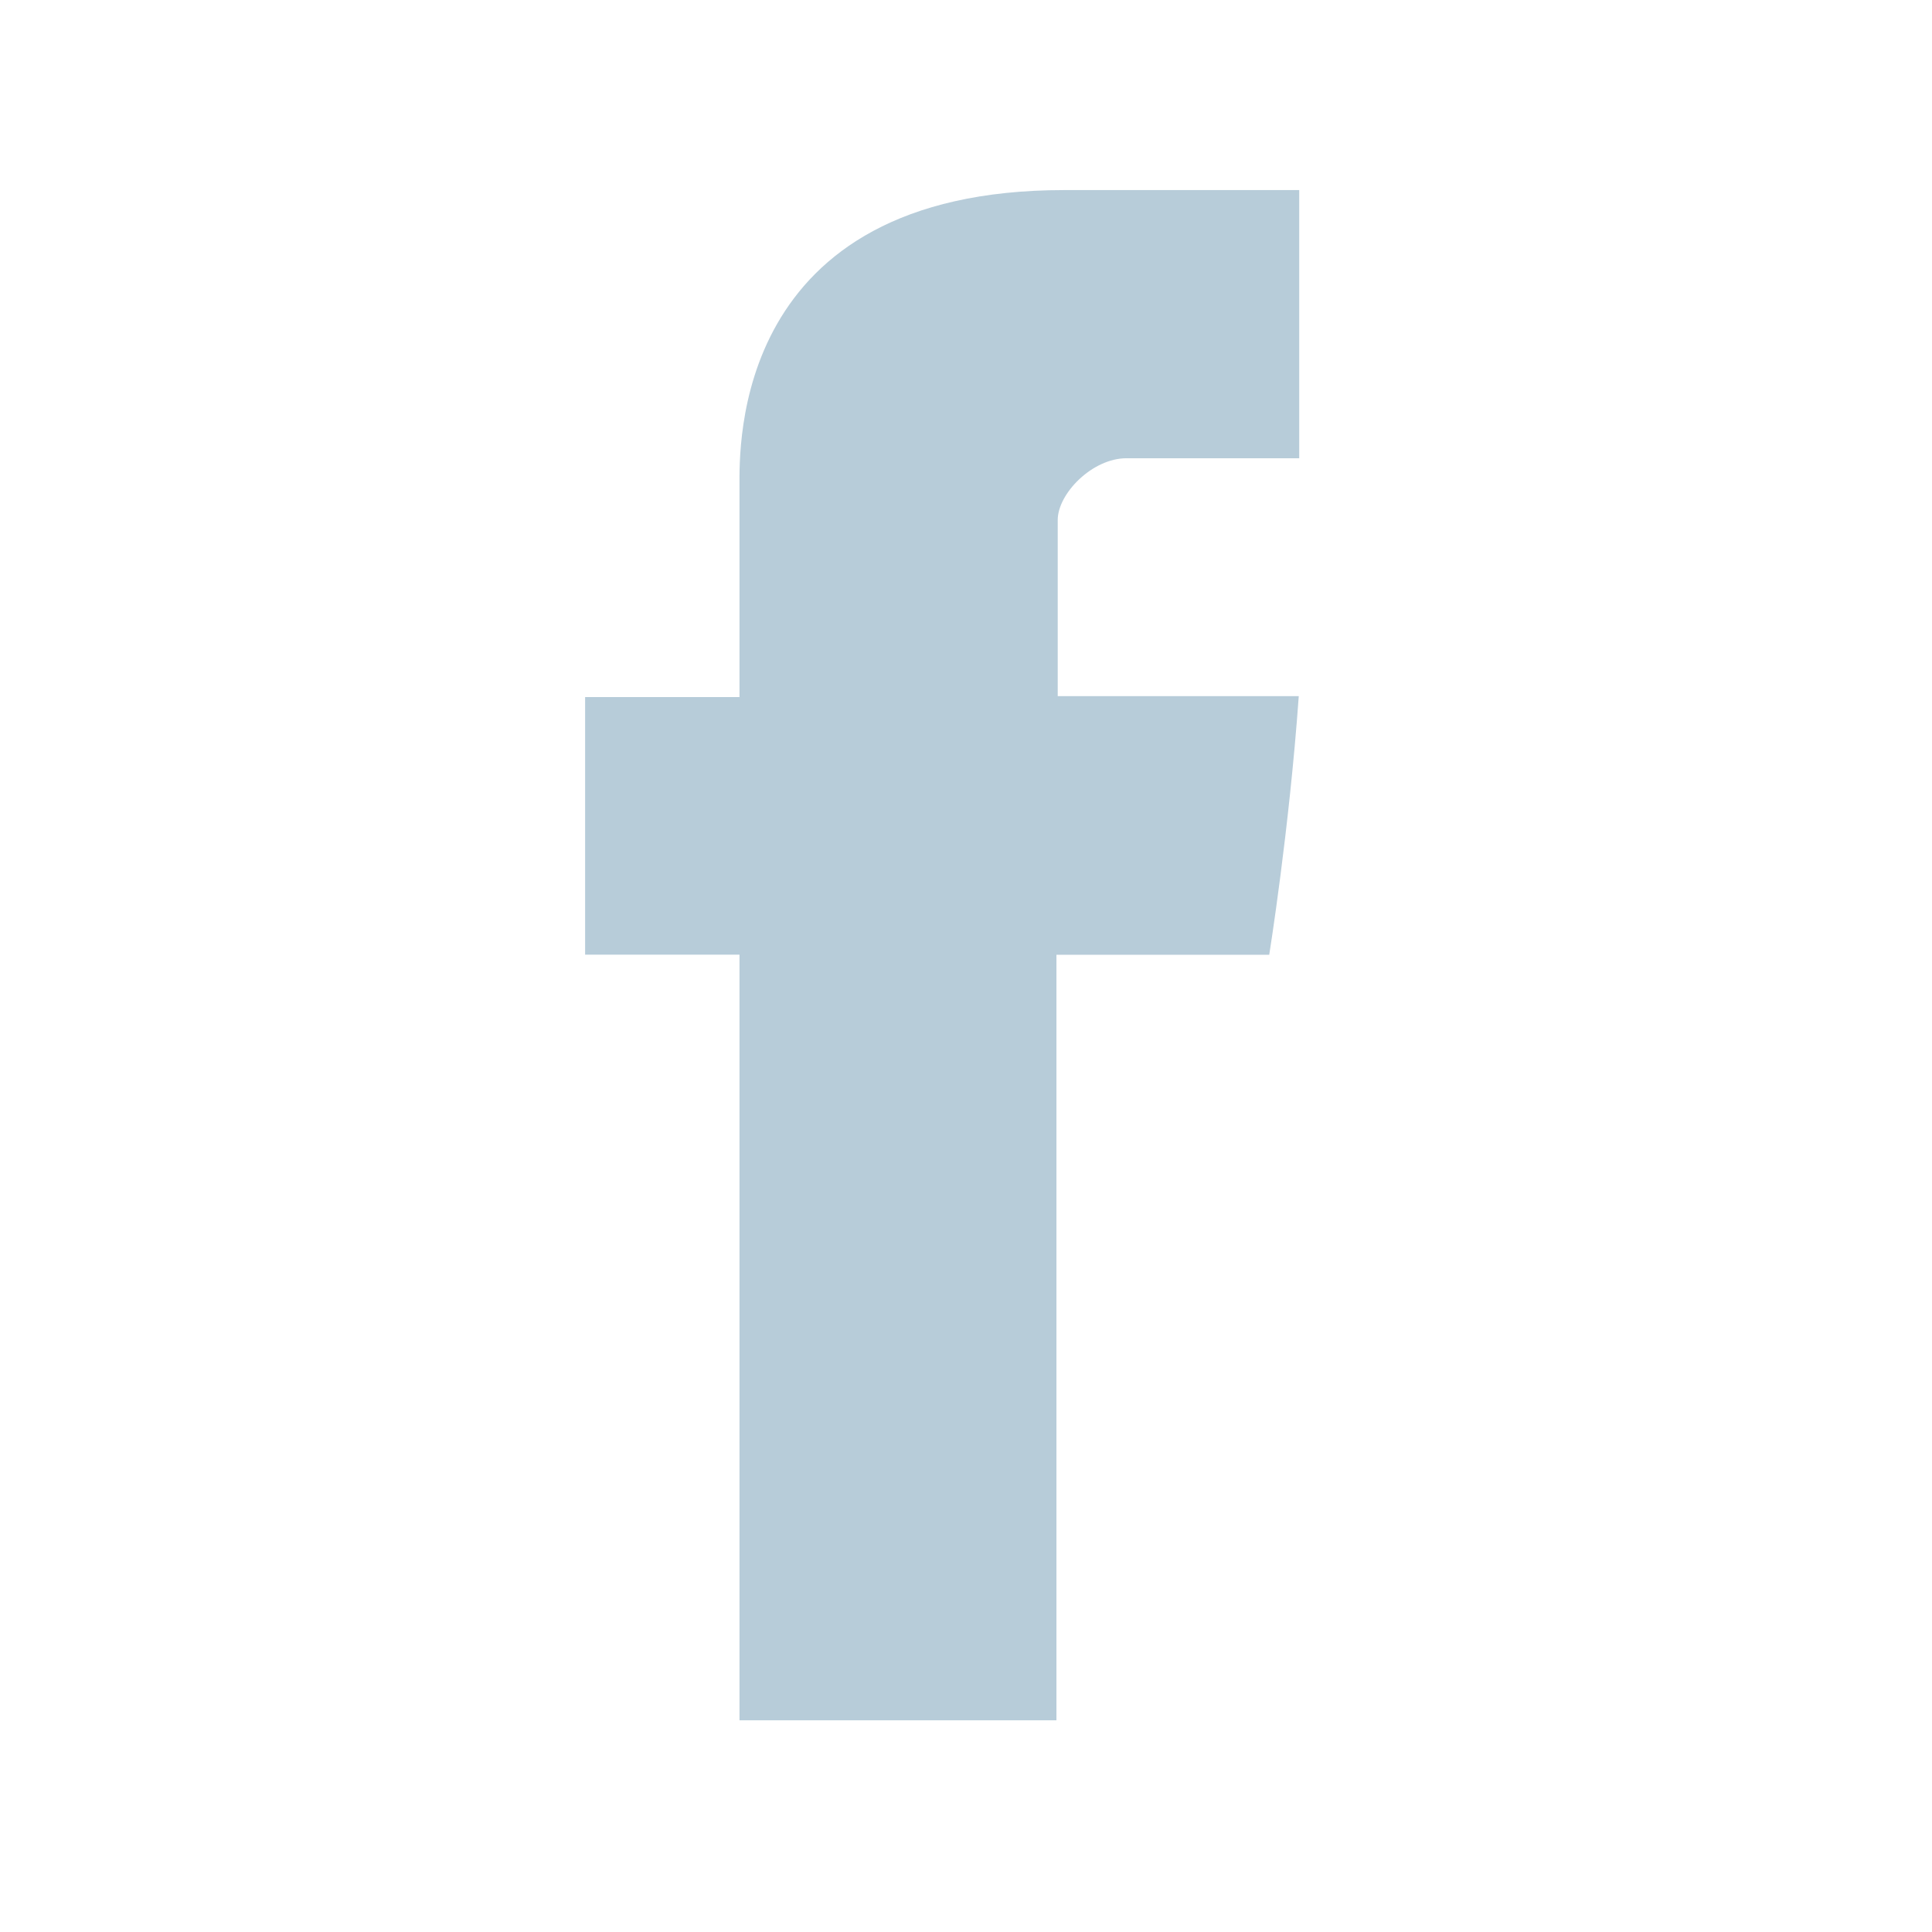 <svg width="21" height="21" viewBox="0 0 21 21" fill="none" xmlns="http://www.w3.org/2000/svg">
<path d="M8.038 5.287V7.577H6.36V10.377H8.038V18.699H11.483V10.378H13.796C13.796 10.378 14.012 9.036 14.117 7.567H11.497V5.652C11.497 5.366 11.872 4.981 12.244 4.981H14.122V2.066H11.569C7.952 2.066 8.038 4.869 8.038 5.287Z" fill="#B7CCD9"/>
</svg>
